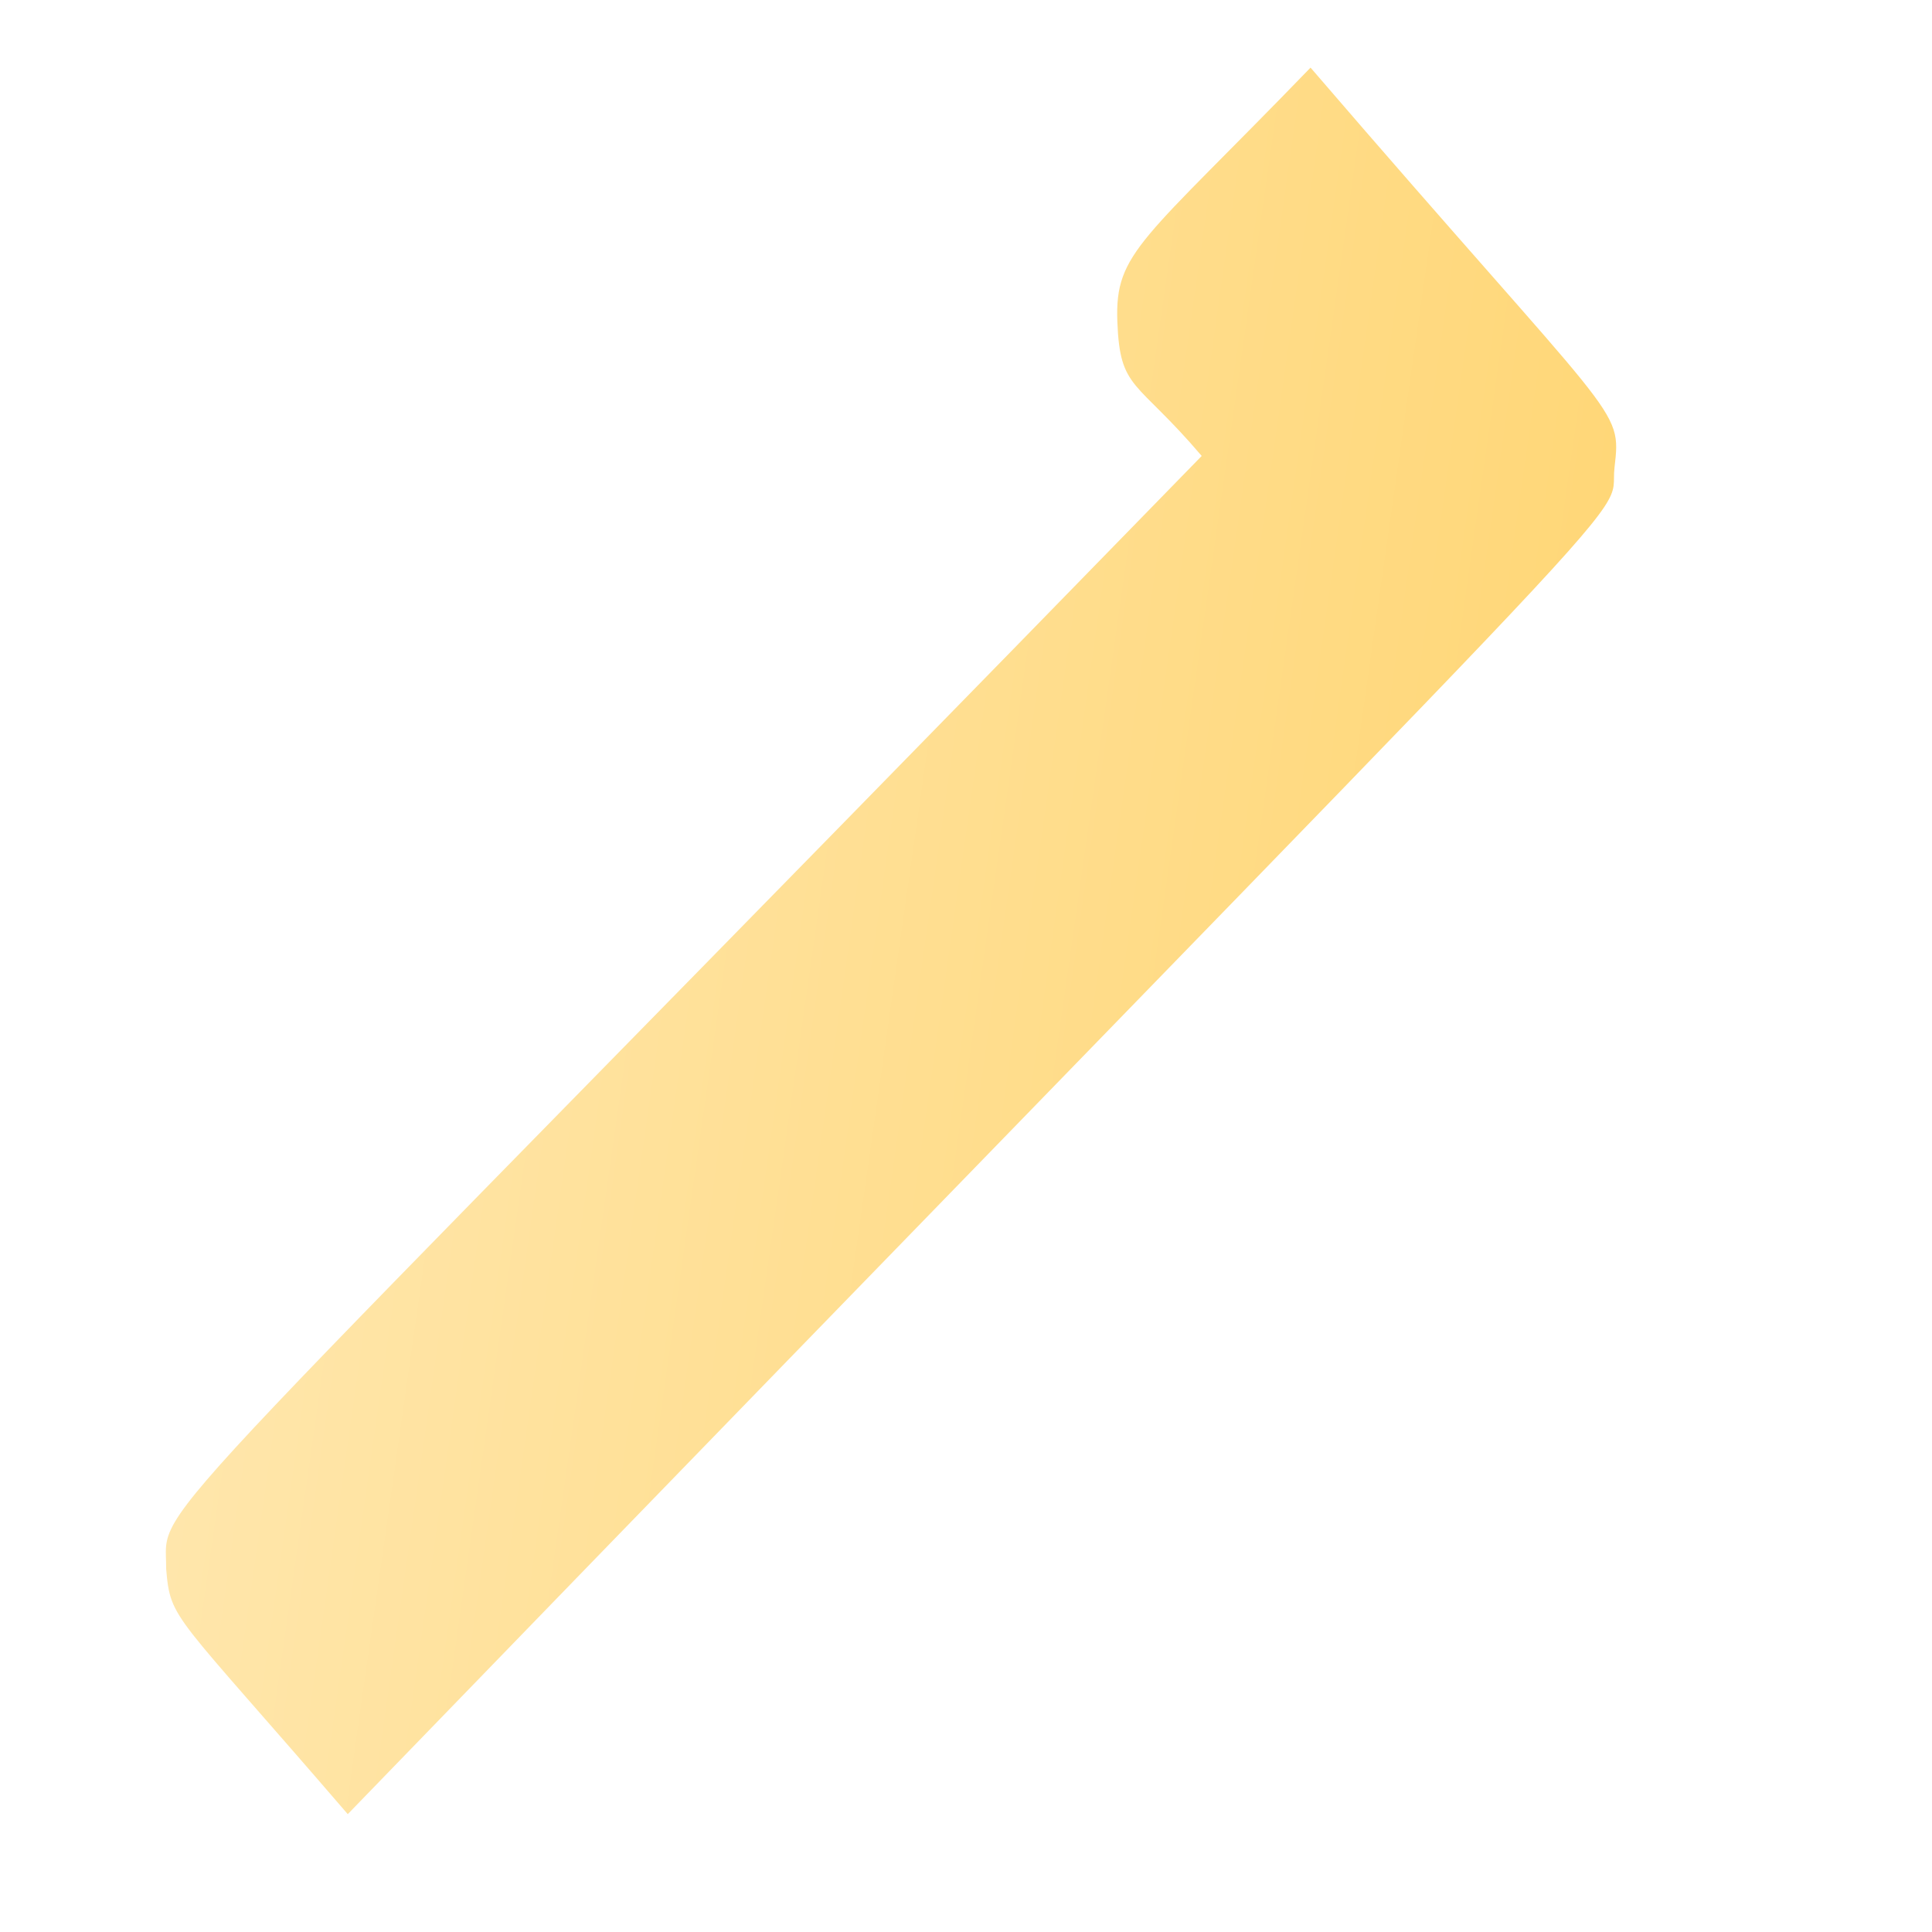 <svg width="3" height="3" viewBox="0 0 3 3" fill="none" xmlns="http://www.w3.org/2000/svg">
<path d="M0.258 2.436C0.265 2.517 0.268 2.501 0.54 2.817C2.643 0.645 2.496 0.822 2.507 0.726C2.518 0.63 2.516 0.664 2.035 0.105C1.774 0.375 1.731 0.391 1.735 0.499C1.739 0.607 1.764 0.588 1.866 0.708C0.173 2.446 0.259 2.324 0.258 2.436Z" fill="url(#paint0_linear_130_610)"/>
<defs>
<linearGradient id="paint0_linear_130_610" x1="0.409" y1="1.336" x2="2.382" y2="1.617" gradientUnits="userSpaceOnUse">
<stop stop-color="#FFE6AB"/>
<stop offset="1" stop-color="#FFD778"/>
</linearGradient>
</defs>
</svg>

